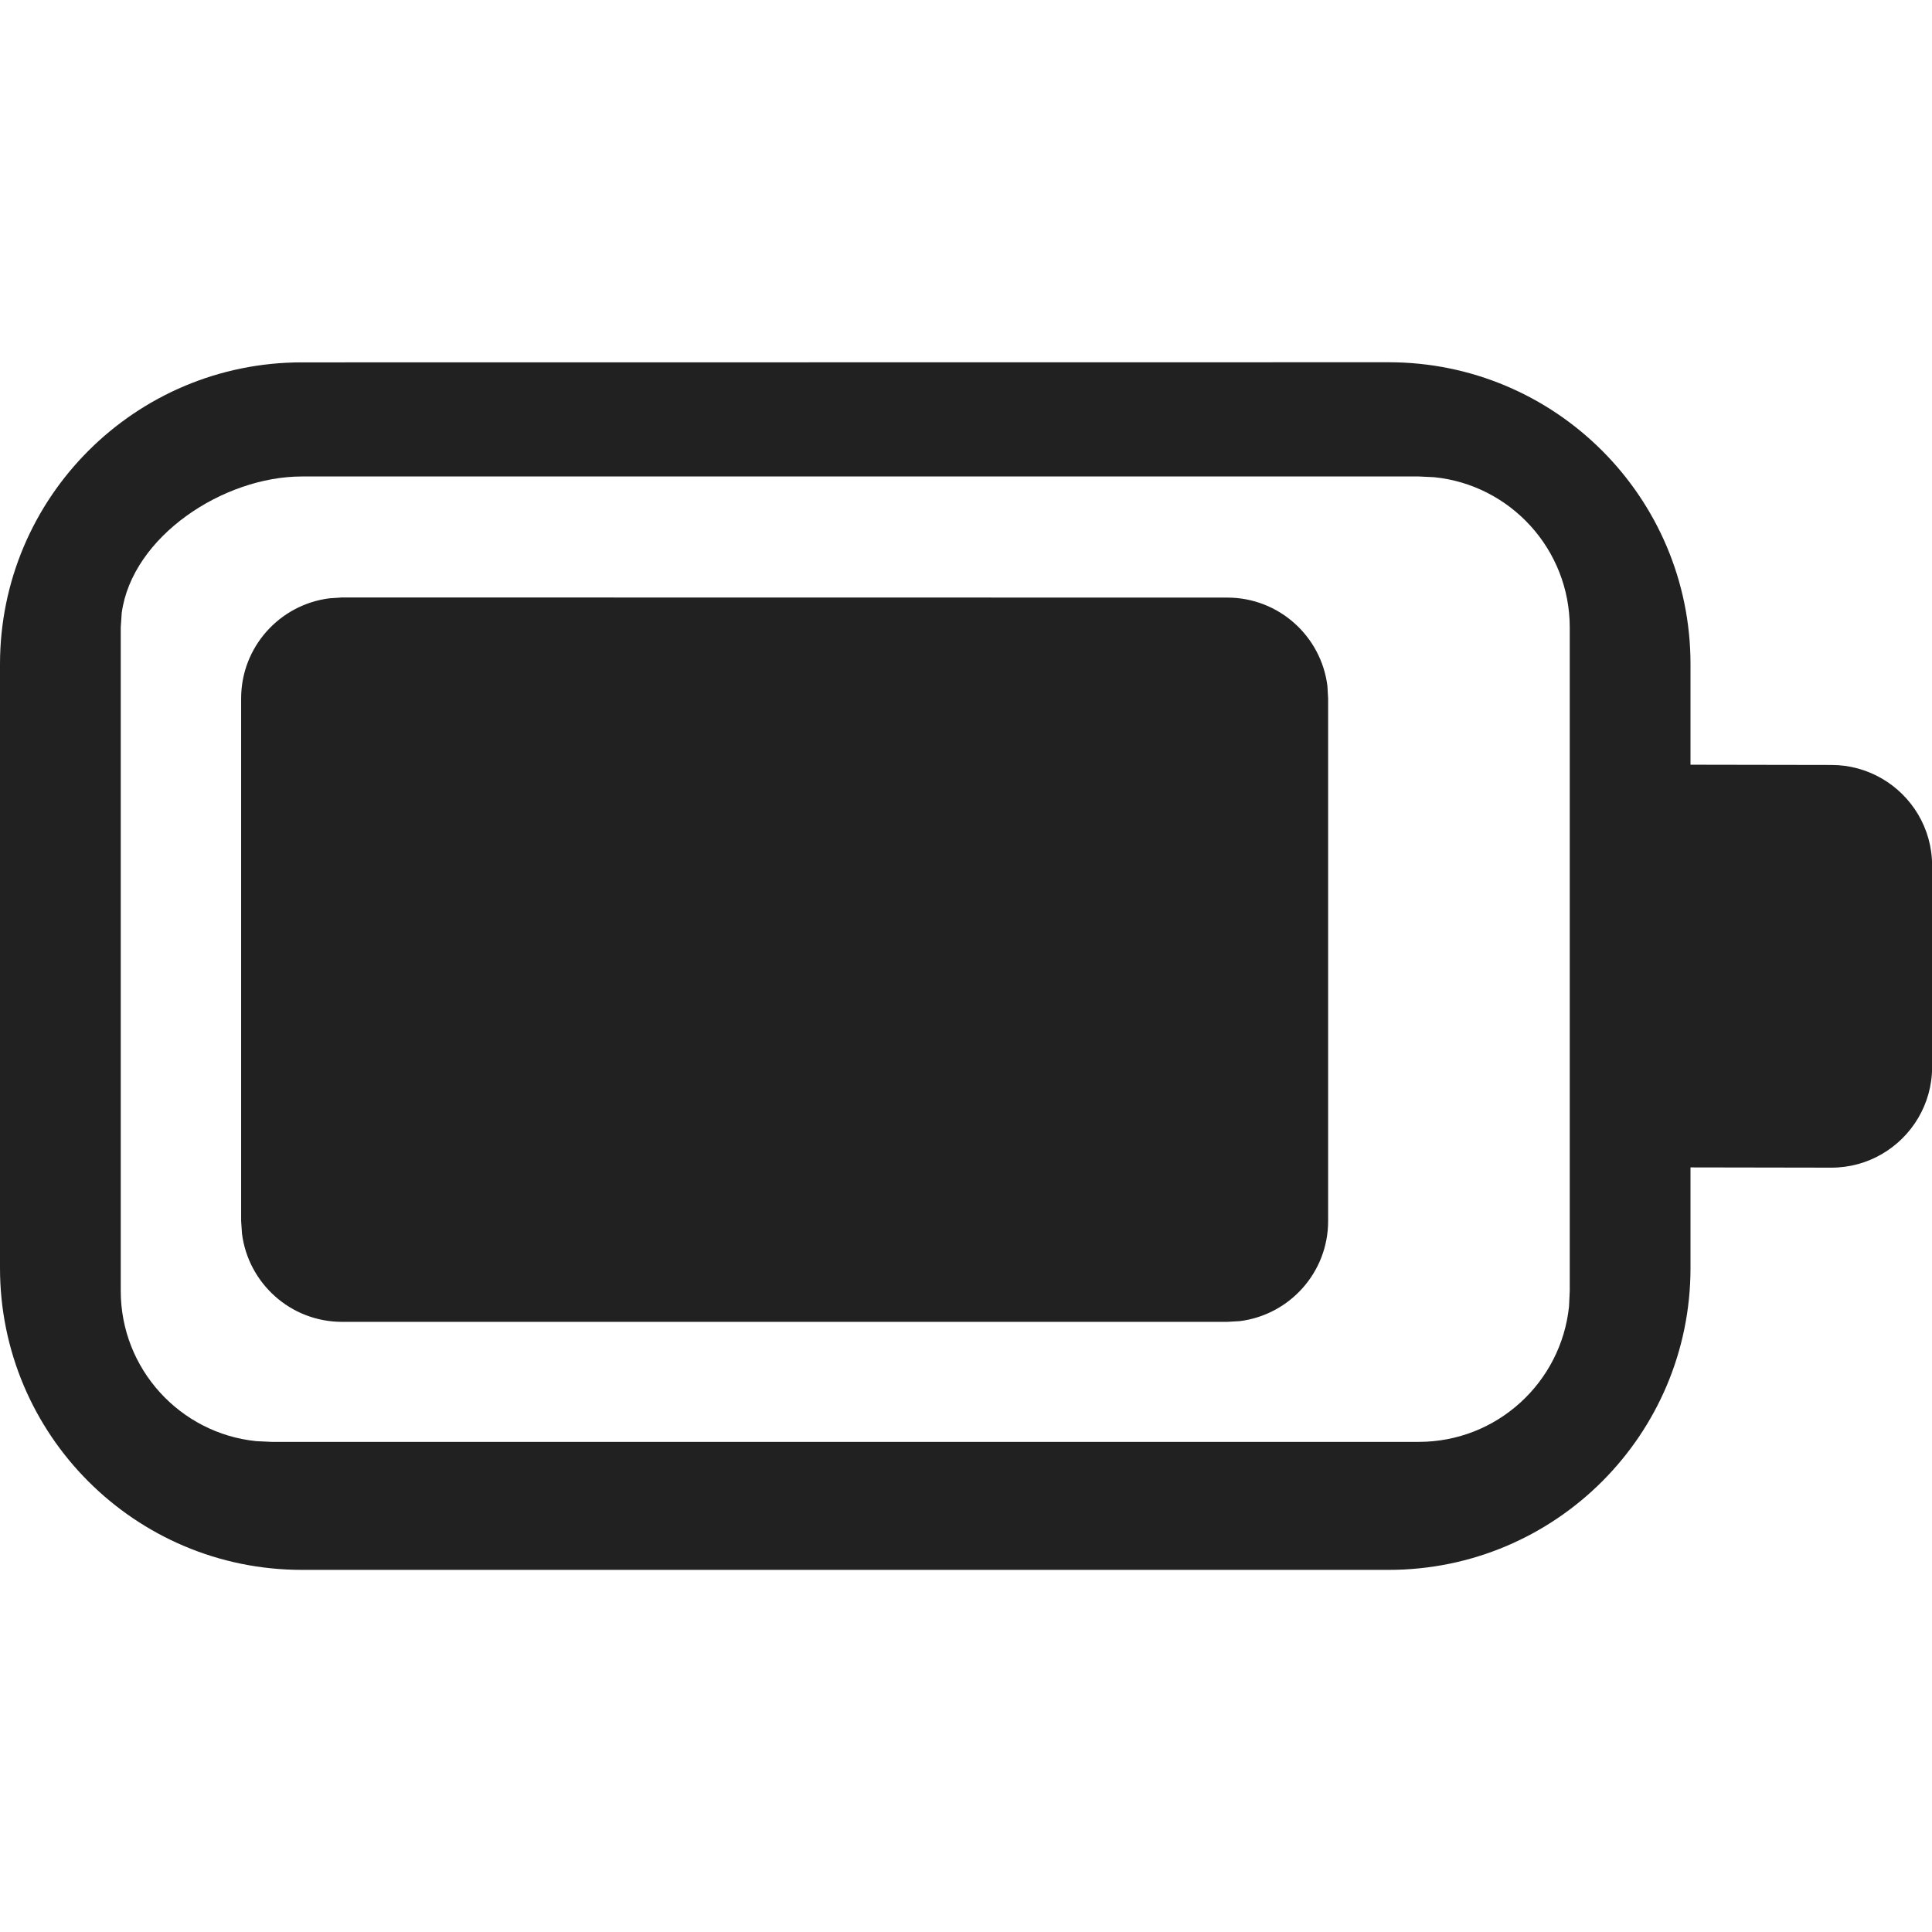 <svg width="16" height="16" viewBox="0 0 16 16" xmlns="http://www.w3.org/2000/svg">
  <path d="M11.5,3c1.381,0 2.5,1.119 2.5,2.5v0.833l1.167,0.002c0.152,0 0.294,0.041 0.417,0.112c0.249,0.144 0.417,0.413 0.417,0.722v1.667c0,0.308 -0.168,0.578 -0.417,0.722c-0.122,0.071 -0.265,0.112 -0.417,0.112l-1.167,-0.002v0.833c0,1.381 -1.119,2.5 -2.5,2.5h-9c-1.381,0 -2.5,-1.119 -2.5,-2.5v-5c0,-1.381 1.119,-2.5 2.5,-2.5zM11.75,3.946h-9.25c-0.65,0 -1.405,0.496 -1.492,1.13l-0.008,0.12v5.495c0,0.647 0.492,1.18 1.122,1.244l0.128,0.006h9.5c0.647,0 1.179,-0.492 1.244,-1.122l0.006,-0.128v-5.495c0,-0.647 -0.492,-1.18 -1.122,-1.244zM2.834,4.949h7.33c0.426,0 0.777,0.319 0.829,0.731l0.006,0.105v4.327c0,0.426 -0.319,0.777 -0.731,0.829l-0.105,0.006h-7.33c-0.426,0 -0.777,-0.319 -0.829,-0.731l-0.007,-0.105v-4.327c0,-0.426 0.319,-0.777 0.731,-0.829l0.105,-0.007h7.33z" fill="#212121" />
</svg>